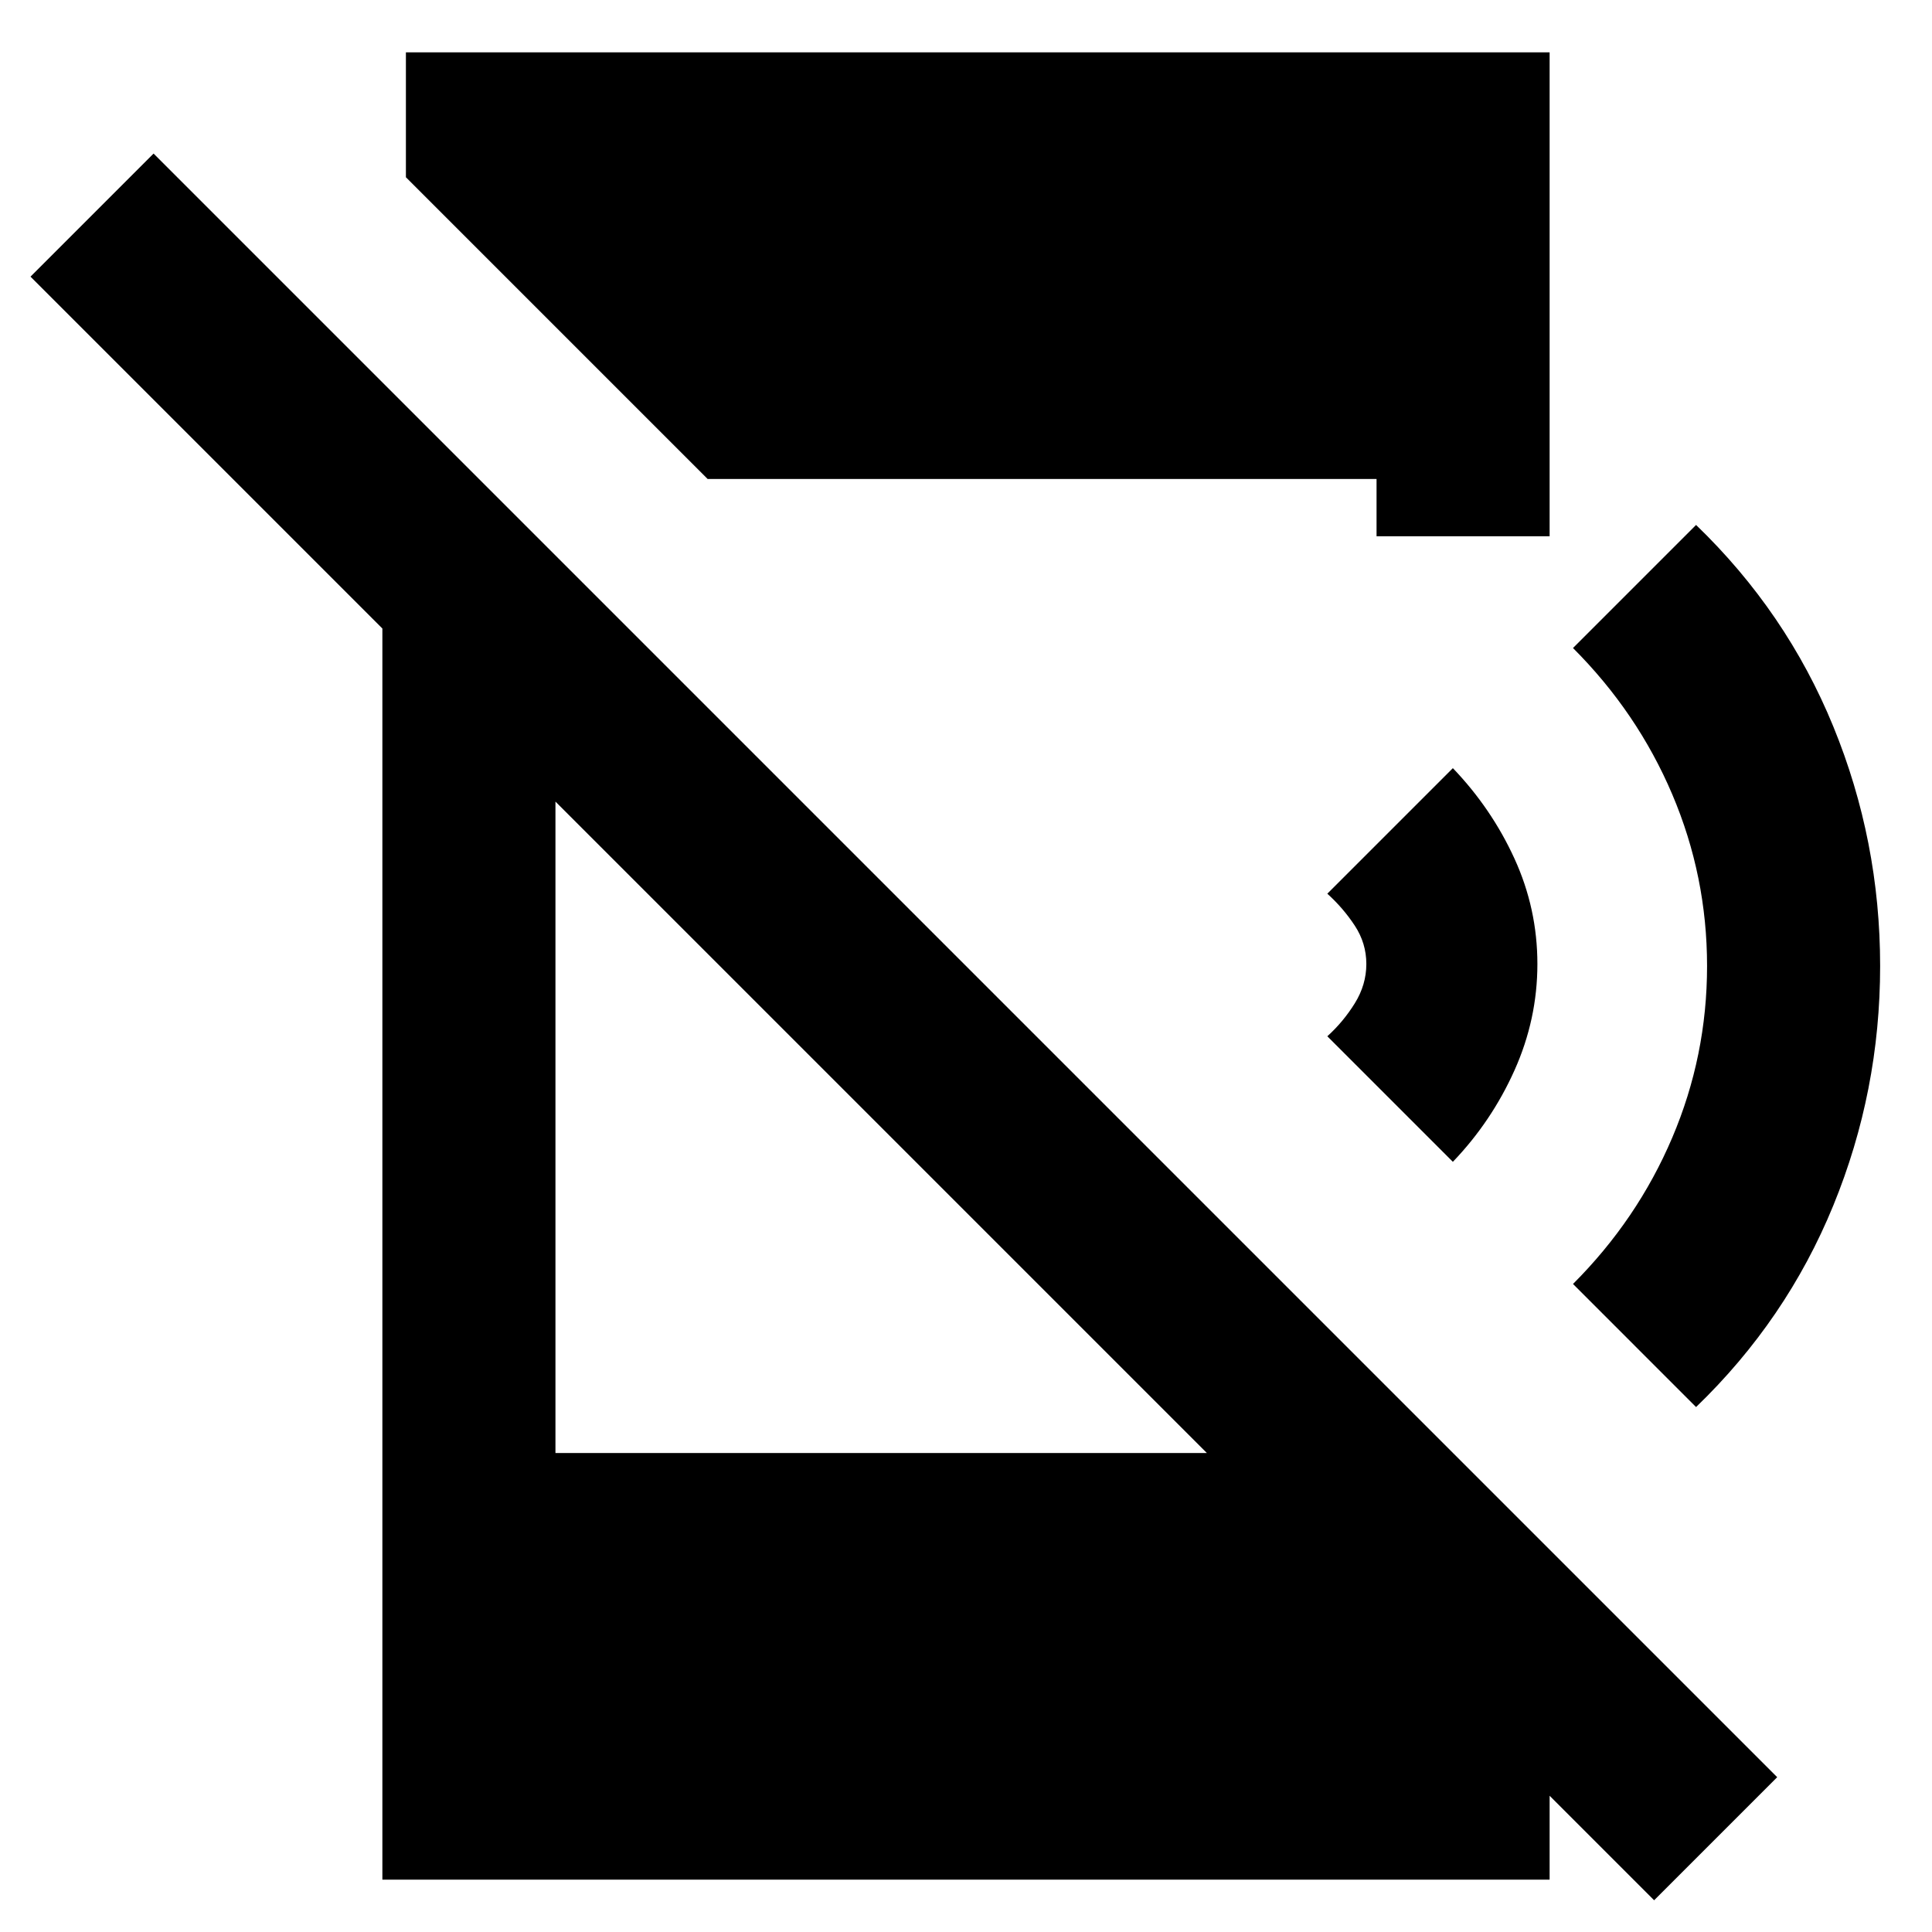 <svg xmlns="http://www.w3.org/2000/svg" height="24" viewBox="0 96 960 960" width="24"><path d="M821.924 1040.23 15.154 233.461l61.153-61.153 806.769 806.769-61.152 61.153ZM190.001 345.77 276 431.769v386.232h378.539l115.46 114.459V1030H190.001V345.77Zm161.613-11.771-149.92-149.92v-62.078h568.305v240.46H684v-28.462H351.614Zm370.308 339.308-62.383-62.383q7.923-7.154 13.654-16.385 5.731-9.231 5.731-19.539 0-10.308-5.731-19.039-5.731-8.731-13.654-15.885l62.383-62.383q19.231 20.077 30.615 44.961 11.385 24.885 11.385 52.346 0 27.461-11.385 52.846-11.384 25.384-30.615 45.461Zm120.846 121.846L781.615 734q32-32 49.308-72.692Q848.23 620.615 848.23 576q0-44.615-17.307-85.308Q813.615 450 781.615 418l61.153-61.153q44.923 43.308 68.192 100.154Q934.229 513.846 934.229 576q0 62.154-23.269 118.999-23.269 56.846-68.192 100.154Z"/></svg>